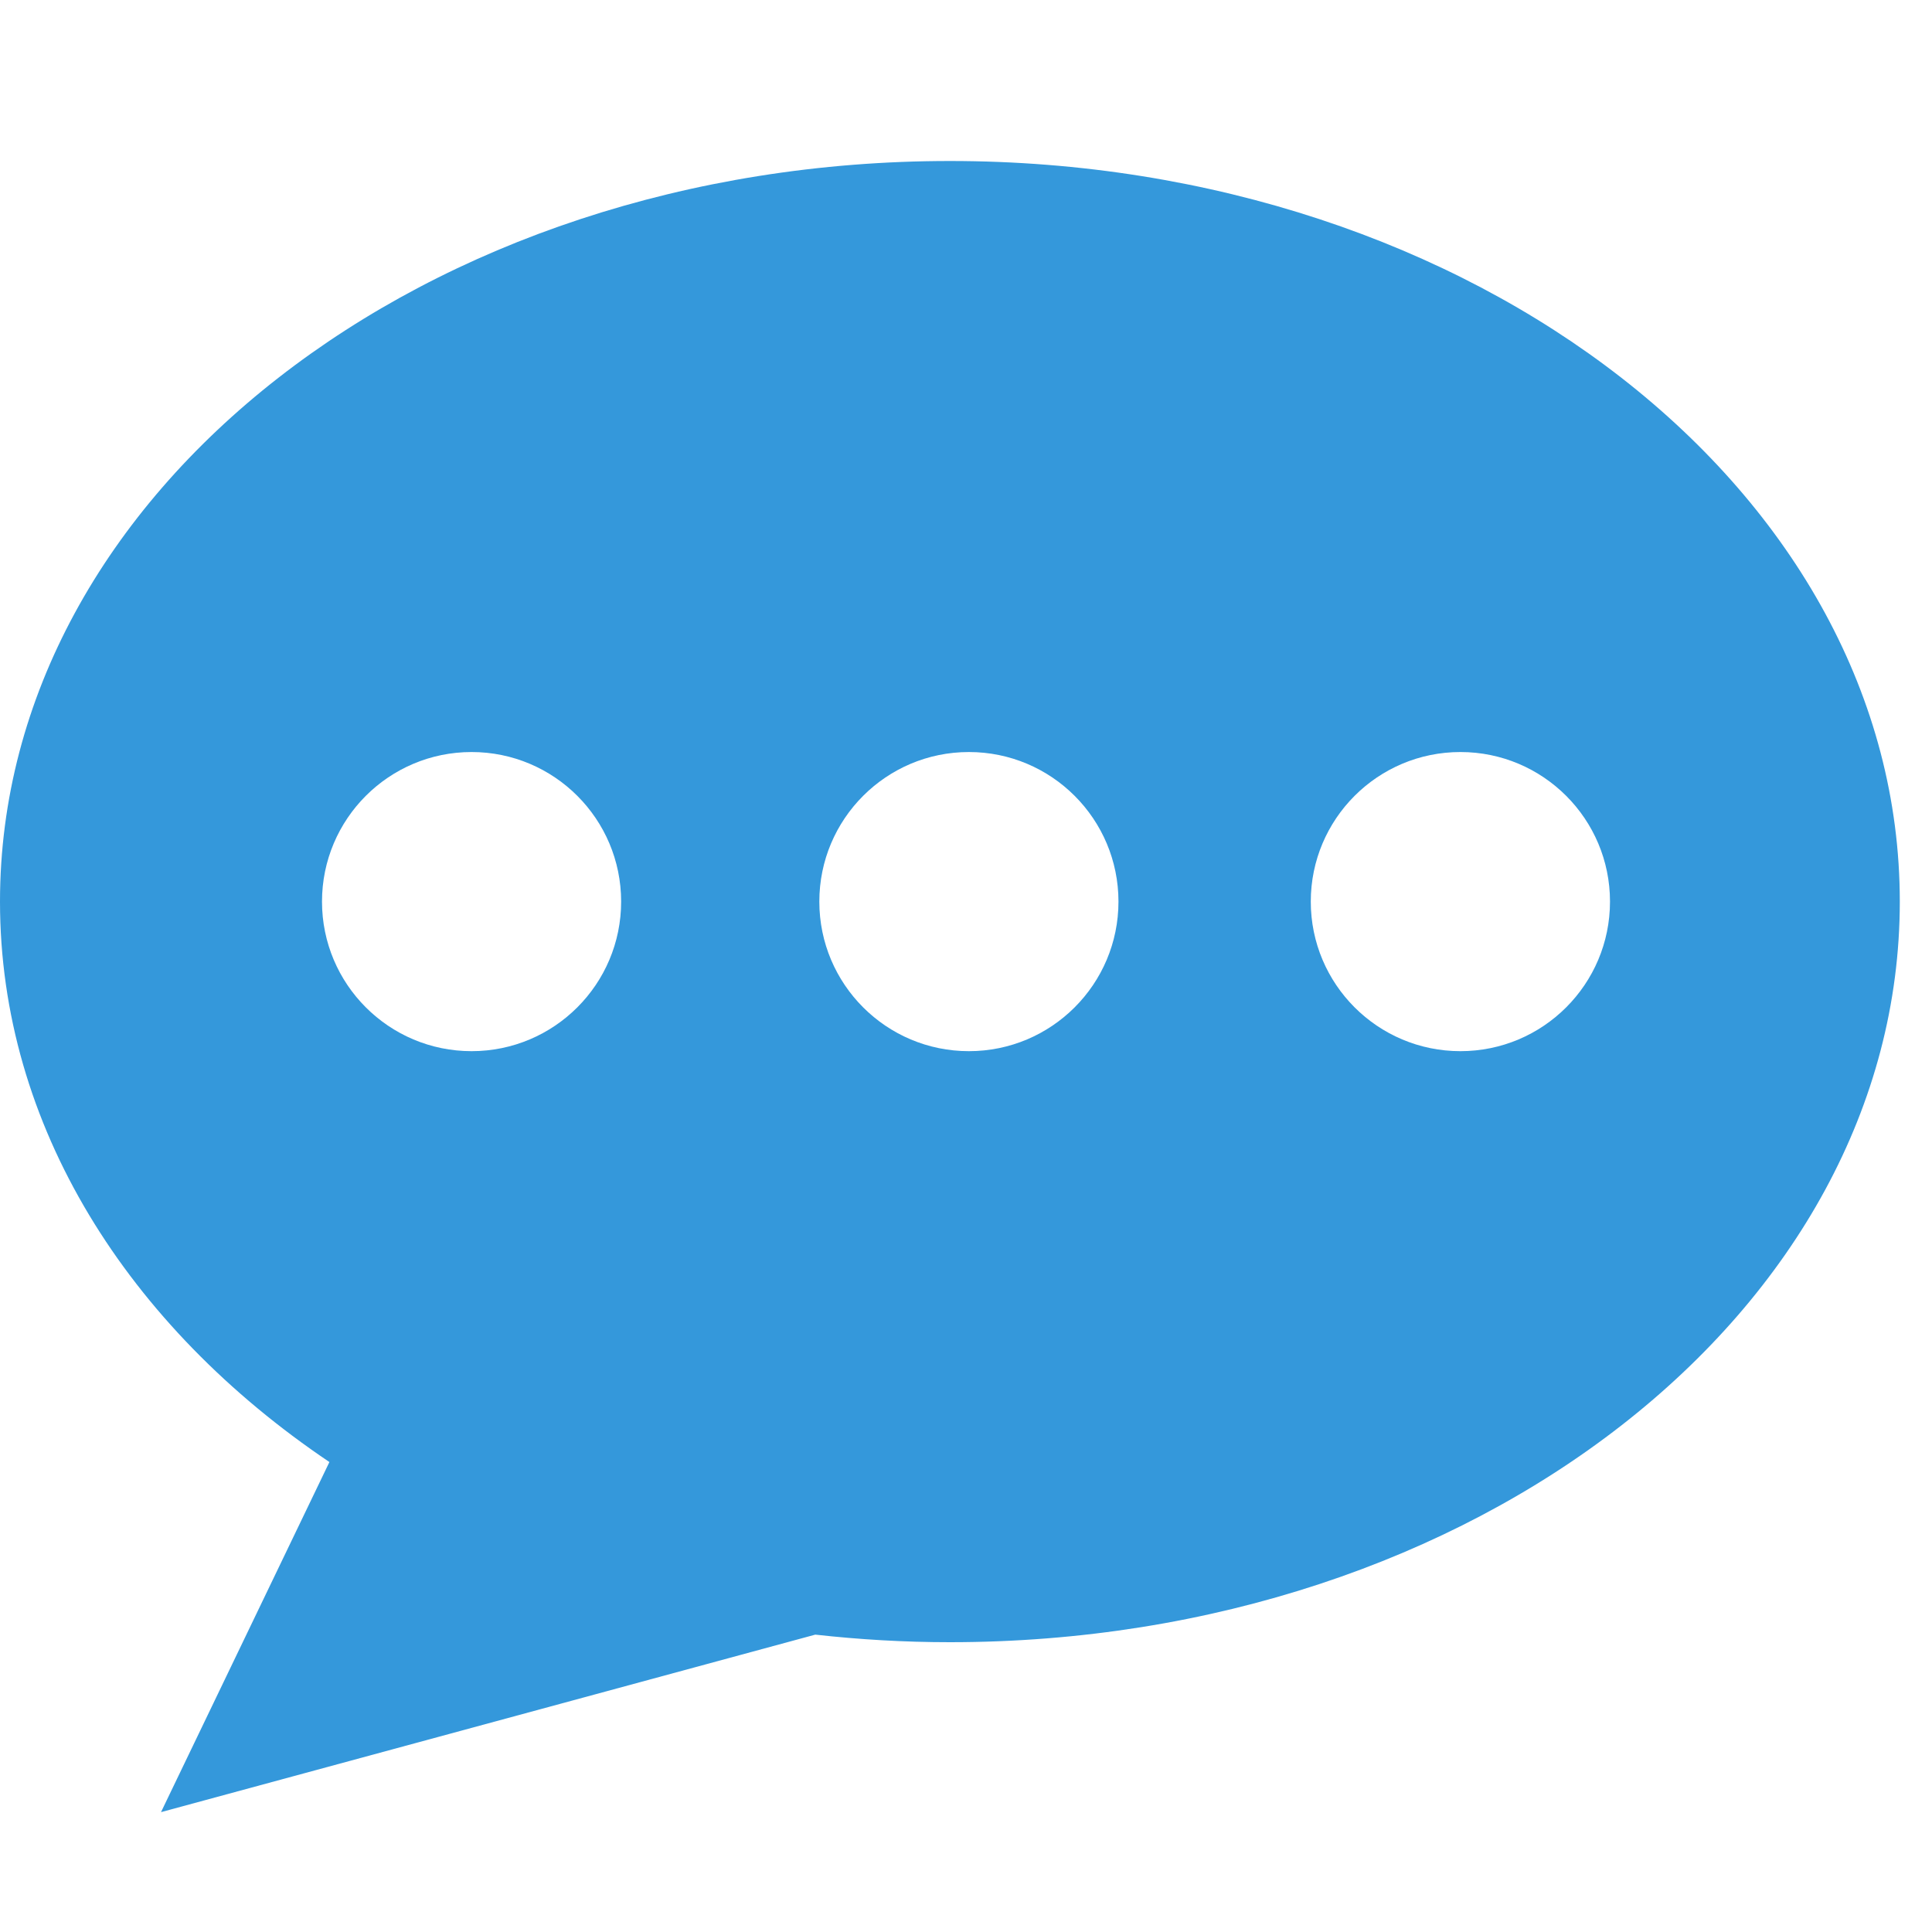 <?xml version="1.0" encoding="UTF-8"?>
<svg width="24px" height="24px" viewBox="0 0 24 24" version="1.1" xmlns="http://www.w3.org/2000/svg" xmlns:xlink="http://www.w3.org/1999/xlink">
    <!-- Generator: Sketch 49 (51002) - http://www.bohemiancoding.com/sketch -->
    <title>icBrockerMessages</title>
    <desc>Created with Sketch.</desc>
    <defs></defs>
    <g id="Symbols" stroke="none" stroke-width="1" fill="none" fill-rule="evenodd">
        <g id="icBrockerMessages" fill="#3498DB">
            <path d="M18.142,13.058 C17.115,13.058 16.283,12.226 16.283,11.2 C16.283,10.174 17.115,9.342 18.142,9.342 C19.168,9.342 20,10.174 20,11.2 C20,12.226 19.168,13.058 18.142,13.058 M12.036,13.058 C11.01,13.058 10.178,12.226 10.178,11.2 C10.178,10.174 11.01,9.342 12.036,9.342 C13.062,9.342 13.894,10.174 13.894,11.2 C13.894,12.226 13.062,13.058 12.036,13.058 M5.858,9.342 C6.884,9.342 7.716,10.174 7.716,11.2 C7.716,12.226 6.884,13.058 5.858,13.058 C4.832,13.058 4,12.226 4,11.2 C4,10.174 4.832,9.342 5.858,9.342 M11.8,2 C5.283,2 0,6.119 0,11.2 C0,13.983 1.587,16.475 4.092,18.162 L2,22.511 L10.128,20.306 C10.675,20.367 11.232,20.4 11.8,20.4 C18.317,20.4 23.6,16.281 23.6,11.2 C23.6,6.119 18.317,2 11.8,2"></path>
        </g>
    </g>
</svg>